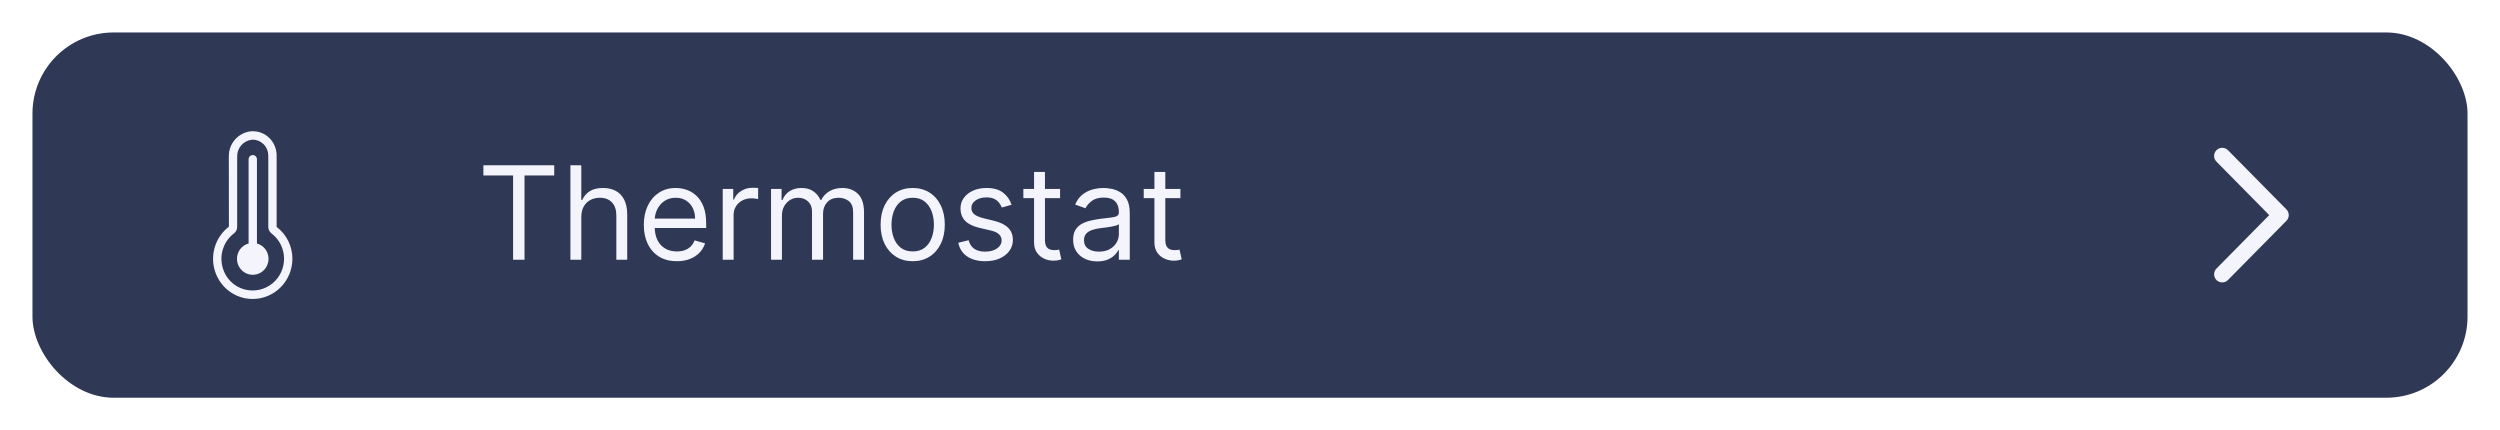 <svg width="308" height="53" viewBox="0 0 308 53" fill="none" xmlns="http://www.w3.org/2000/svg">
<g filter="url(#filter0_d_87_173)">
<rect x="4" width="300" height="45" rx="10" fill="#2F3855"/>
<path d="M59.554 17.614V16.364H68.281V17.614H64.622V28H63.213V17.614H59.554ZM71.615 22.75V28H70.274V16.364H71.615V20.636H71.729C71.933 20.186 72.24 19.828 72.649 19.562C73.062 19.294 73.611 19.159 74.297 19.159C74.892 19.159 75.412 19.278 75.859 19.517C76.306 19.752 76.653 20.114 76.899 20.602C77.149 21.087 77.274 21.704 77.274 22.454V28H75.933V22.546C75.933 21.852 75.753 21.316 75.394 20.938C75.037 20.555 74.543 20.364 73.91 20.364C73.471 20.364 73.077 20.456 72.729 20.642C72.384 20.828 72.111 21.099 71.91 21.454C71.713 21.811 71.615 22.242 71.615 22.75ZM83.386 28.182C82.546 28.182 81.82 27.996 81.21 27.625C80.604 27.25 80.136 26.727 79.807 26.057C79.481 25.383 79.318 24.599 79.318 23.704C79.318 22.811 79.481 22.023 79.807 21.341C80.136 20.655 80.595 20.121 81.182 19.739C81.773 19.352 82.462 19.159 83.25 19.159C83.704 19.159 84.153 19.235 84.597 19.386C85.04 19.538 85.443 19.784 85.807 20.125C86.171 20.462 86.46 20.909 86.676 21.466C86.892 22.023 87 22.708 87 23.523V24.091H80.273V22.932H85.636C85.636 22.439 85.538 22 85.341 21.614C85.148 21.227 84.871 20.922 84.511 20.699C84.155 20.475 83.735 20.364 83.25 20.364C82.716 20.364 82.254 20.496 81.864 20.761C81.477 21.023 81.18 21.364 80.972 21.784C80.763 22.204 80.659 22.655 80.659 23.136V23.909C80.659 24.568 80.773 25.127 81 25.585C81.231 26.04 81.551 26.386 81.96 26.625C82.369 26.86 82.845 26.977 83.386 26.977C83.739 26.977 84.057 26.928 84.341 26.829C84.629 26.727 84.877 26.576 85.085 26.375C85.294 26.171 85.454 25.917 85.568 25.614L86.864 25.977C86.727 26.417 86.498 26.803 86.176 27.136C85.854 27.466 85.456 27.724 84.983 27.909C84.51 28.091 83.977 28.182 83.386 28.182ZM89.04 28V19.273H90.335V20.591H90.426C90.585 20.159 90.873 19.809 91.29 19.54C91.706 19.271 92.176 19.136 92.699 19.136C92.797 19.136 92.921 19.138 93.068 19.142C93.216 19.146 93.328 19.151 93.403 19.159V20.523C93.358 20.511 93.254 20.494 93.091 20.472C92.932 20.445 92.763 20.432 92.585 20.432C92.161 20.432 91.782 20.521 91.449 20.699C91.119 20.873 90.858 21.116 90.665 21.426C90.475 21.733 90.381 22.083 90.381 22.477V28H89.04ZM94.993 28V19.273H96.288V20.636H96.402C96.584 20.171 96.877 19.809 97.283 19.551C97.688 19.29 98.175 19.159 98.743 19.159C99.319 19.159 99.798 19.29 100.18 19.551C100.567 19.809 100.868 20.171 101.084 20.636H101.175C101.398 20.186 101.733 19.828 102.18 19.562C102.627 19.294 103.163 19.159 103.788 19.159C104.569 19.159 105.207 19.403 105.703 19.892C106.199 20.377 106.447 21.133 106.447 22.159V28H105.107V22.159C105.107 21.515 104.93 21.055 104.578 20.778C104.226 20.502 103.811 20.364 103.334 20.364C102.72 20.364 102.245 20.549 101.908 20.921C101.571 21.288 101.402 21.754 101.402 22.318V28H100.038V22.023C100.038 21.526 99.877 21.127 99.555 20.824C99.233 20.517 98.819 20.364 98.311 20.364C97.963 20.364 97.637 20.456 97.334 20.642C97.035 20.828 96.792 21.085 96.606 21.415C96.425 21.741 96.334 22.117 96.334 22.546V28H94.993ZM112.445 28.182C111.657 28.182 110.965 27.994 110.371 27.619C109.78 27.244 109.318 26.72 108.984 26.046C108.655 25.371 108.49 24.583 108.49 23.682C108.49 22.773 108.655 21.979 108.984 21.301C109.318 20.623 109.78 20.097 110.371 19.722C110.965 19.347 111.657 19.159 112.445 19.159C113.232 19.159 113.922 19.347 114.513 19.722C115.107 20.097 115.57 20.623 115.899 21.301C116.232 21.979 116.399 22.773 116.399 23.682C116.399 24.583 116.232 25.371 115.899 26.046C115.57 26.72 115.107 27.244 114.513 27.619C113.922 27.994 113.232 28.182 112.445 28.182ZM112.445 26.977C113.043 26.977 113.536 26.824 113.922 26.517C114.308 26.21 114.594 25.807 114.78 25.307C114.965 24.807 115.058 24.265 115.058 23.682C115.058 23.099 114.965 22.555 114.78 22.051C114.594 21.547 114.308 21.14 113.922 20.829C113.536 20.519 113.043 20.364 112.445 20.364C111.846 20.364 111.354 20.519 110.967 20.829C110.581 21.14 110.295 21.547 110.109 22.051C109.924 22.555 109.831 23.099 109.831 23.682C109.831 24.265 109.924 24.807 110.109 25.307C110.295 25.807 110.581 26.21 110.967 26.517C111.354 26.824 111.846 26.977 112.445 26.977ZM124.628 21.227L123.423 21.568C123.348 21.367 123.236 21.172 123.088 20.983C122.944 20.79 122.747 20.631 122.497 20.506C122.247 20.381 121.927 20.318 121.537 20.318C121.003 20.318 120.558 20.441 120.202 20.688C119.849 20.93 119.673 21.239 119.673 21.614C119.673 21.947 119.795 22.21 120.037 22.403C120.279 22.597 120.658 22.758 121.173 22.886L122.469 23.204C123.249 23.394 123.83 23.684 124.213 24.074C124.596 24.46 124.787 24.958 124.787 25.568C124.787 26.068 124.643 26.515 124.355 26.909C124.071 27.303 123.673 27.614 123.162 27.841C122.651 28.068 122.056 28.182 121.378 28.182C120.488 28.182 119.751 27.989 119.168 27.602C118.584 27.216 118.215 26.651 118.06 25.909L119.332 25.591C119.454 26.061 119.683 26.413 120.02 26.648C120.361 26.883 120.806 27 121.355 27C121.98 27 122.476 26.867 122.844 26.602C123.215 26.333 123.401 26.011 123.401 25.636C123.401 25.333 123.295 25.079 123.082 24.875C122.87 24.667 122.545 24.511 122.105 24.409L120.651 24.068C119.851 23.879 119.264 23.585 118.889 23.188C118.518 22.786 118.332 22.284 118.332 21.682C118.332 21.189 118.471 20.754 118.747 20.375C119.027 19.996 119.408 19.699 119.889 19.483C120.374 19.267 120.923 19.159 121.537 19.159C122.401 19.159 123.079 19.349 123.571 19.727C124.067 20.106 124.42 20.606 124.628 21.227ZM130.601 19.273V20.409H126.078V19.273H130.601ZM127.396 17.182H128.737V25.5C128.737 25.879 128.792 26.163 128.902 26.352C129.016 26.538 129.16 26.663 129.334 26.727C129.512 26.788 129.699 26.818 129.896 26.818C130.044 26.818 130.165 26.811 130.26 26.796C130.355 26.776 130.43 26.761 130.487 26.75L130.76 27.954C130.669 27.989 130.542 28.023 130.379 28.057C130.216 28.095 130.01 28.114 129.76 28.114C129.381 28.114 129.01 28.032 128.646 27.869C128.286 27.706 127.987 27.458 127.749 27.125C127.514 26.792 127.396 26.371 127.396 25.864V17.182ZM135.186 28.204C134.633 28.204 134.131 28.1 133.68 27.892C133.23 27.68 132.872 27.375 132.607 26.977C132.341 26.576 132.209 26.091 132.209 25.523C132.209 25.023 132.307 24.617 132.504 24.307C132.701 23.992 132.964 23.746 133.294 23.568C133.624 23.39 133.987 23.258 134.385 23.171C134.786 23.079 135.19 23.008 135.595 22.954C136.125 22.886 136.555 22.835 136.885 22.801C137.218 22.763 137.461 22.701 137.612 22.614C137.768 22.526 137.845 22.375 137.845 22.159V22.114C137.845 21.553 137.692 21.117 137.385 20.807C137.082 20.496 136.622 20.341 136.004 20.341C135.364 20.341 134.862 20.481 134.499 20.761C134.135 21.042 133.879 21.341 133.732 21.659L132.459 21.204C132.686 20.674 132.989 20.261 133.368 19.966C133.75 19.667 134.167 19.458 134.618 19.341C135.072 19.22 135.519 19.159 135.959 19.159C136.239 19.159 136.561 19.193 136.925 19.261C137.292 19.326 137.646 19.46 137.987 19.665C138.332 19.869 138.618 20.178 138.845 20.591C139.072 21.004 139.186 21.557 139.186 22.25V28H137.845V26.818H137.777C137.686 27.008 137.535 27.21 137.322 27.426C137.11 27.642 136.828 27.826 136.476 27.977C136.124 28.129 135.694 28.204 135.186 28.204ZM135.391 27C135.921 27 136.368 26.896 136.732 26.688C137.099 26.479 137.375 26.21 137.561 25.881C137.75 25.551 137.845 25.204 137.845 24.841V23.614C137.788 23.682 137.663 23.744 137.47 23.801C137.281 23.854 137.061 23.901 136.811 23.943C136.565 23.981 136.324 24.015 136.089 24.046C135.858 24.072 135.671 24.095 135.527 24.114C135.179 24.159 134.853 24.233 134.55 24.335C134.25 24.434 134.008 24.583 133.822 24.784C133.641 24.981 133.55 25.25 133.55 25.591C133.55 26.057 133.722 26.409 134.067 26.648C134.415 26.883 134.857 27 135.391 27ZM145.429 19.273V20.409H140.906V19.273H145.429ZM142.224 17.182H143.565V25.5C143.565 25.879 143.62 26.163 143.73 26.352C143.844 26.538 143.988 26.663 144.162 26.727C144.34 26.788 144.527 26.818 144.724 26.818C144.872 26.818 144.993 26.811 145.088 26.796C145.183 26.776 145.259 26.761 145.315 26.75L145.588 27.954C145.497 27.989 145.37 28.023 145.207 28.057C145.045 28.095 144.838 28.114 144.588 28.114C144.209 28.114 143.838 28.032 143.474 27.869C143.115 27.706 142.815 27.458 142.577 27.125C142.342 26.792 142.224 26.371 142.224 25.864V17.182Z" fill="#F4F4FC"/>
<path d="M273.778 15.208L280.974 22.5L273.778 29.792" stroke="#F4F4FC" stroke-width="2" stroke-linecap="round" stroke-linejoin="round"/>
<path d="M34.081 23.958V15.145C34.075 14.353 33.765 13.595 33.218 13.03C32.918 12.73 32.559 12.498 32.163 12.35C31.768 12.203 31.346 12.144 30.925 12.176C30.165 12.252 29.46 12.616 28.953 13.195C28.446 13.774 28.174 14.527 28.191 15.301L28.201 23.926C27.449 24.499 26.875 25.28 26.55 26.175C26.225 27.07 26.161 28.041 26.368 28.972C26.574 29.902 27.041 30.753 27.713 31.421C28.384 32.089 29.232 32.547 30.154 32.739C30.476 32.801 30.803 32.832 31.131 32.832C32.427 32.833 33.67 32.312 34.587 31.384C35.505 30.456 36.022 29.198 36.024 27.884C36.026 27.122 35.851 26.369 35.513 25.687C35.176 25.006 34.685 24.413 34.081 23.958ZM33.588 30.896C33.141 31.266 32.619 31.531 32.059 31.672C31.499 31.812 30.915 31.825 30.35 31.708C29.599 31.557 28.911 31.18 28.376 30.626C27.84 30.072 27.482 29.367 27.348 28.604C27.214 27.888 27.281 27.149 27.541 26.47C27.801 25.79 28.243 25.198 28.818 24.76C28.942 24.668 29.043 24.547 29.112 24.407C29.182 24.268 29.218 24.114 29.219 23.958V15.301C29.207 14.792 29.383 14.297 29.711 13.912C30.04 13.527 30.498 13.279 30.997 13.218C31.045 13.209 31.093 13.206 31.141 13.207C31.647 13.212 32.13 13.418 32.488 13.78C32.845 14.143 33.048 14.633 33.053 15.145V23.958C33.054 24.114 33.09 24.268 33.16 24.407C33.23 24.547 33.33 24.668 33.454 24.76C33.921 25.115 34.303 25.572 34.57 26.098C34.837 26.624 34.982 27.204 34.995 27.795C35.008 28.386 34.888 28.973 34.644 29.51C34.4 30.047 34.039 30.521 33.588 30.896Z" fill="#F4F4FC"/>
<path d="M33.084 27.884C33.084 28.407 32.879 28.907 32.515 29.276C32.151 29.646 31.657 29.853 31.141 29.853C30.626 29.853 30.132 29.646 29.767 29.276C29.403 28.907 29.198 28.407 29.198 27.884C29.196 27.454 29.335 27.035 29.593 26.693C29.852 26.352 30.216 26.107 30.627 25.999V15.625C30.627 15.487 30.681 15.354 30.778 15.257C30.874 15.159 31.005 15.104 31.141 15.104C31.277 15.104 31.408 15.159 31.505 15.257C31.601 15.354 31.655 15.487 31.655 15.625V26C32.065 26.11 32.428 26.355 32.686 26.696C32.945 27.037 33.085 27.454 33.084 27.884Z" fill="#F4F4FC"/>
</g>
<defs>
<filter id="filter0_d_87_173" x="0" y="0" width="308" height="53" filterUnits="userSpaceOnUse" color-interpolation-filters="sRGB">
<feFlood flood-opacity="0" result="BackgroundImageFix"/>
<feColorMatrix in="SourceAlpha" type="matrix" values="0 0 0 0 0 0 0 0 0 0 0 0 0 0 0 0 0 0 127 0" result="hardAlpha"/>
<feOffset dy="4"/>
<feGaussianBlur stdDeviation="2"/>
<feComposite in2="hardAlpha" operator="out"/>
<feColorMatrix type="matrix" values="0 0 0 0 0 0 0 0 0 0 0 0 0 0 0 0 0 0 0.25 0"/>
<feBlend mode="normal" in2="BackgroundImageFix" result="effect1_dropShadow_87_173"/>
<feBlend mode="normal" in="SourceGraphic" in2="effect1_dropShadow_87_173" result="shape"/>
</filter>
</defs>
</svg>
